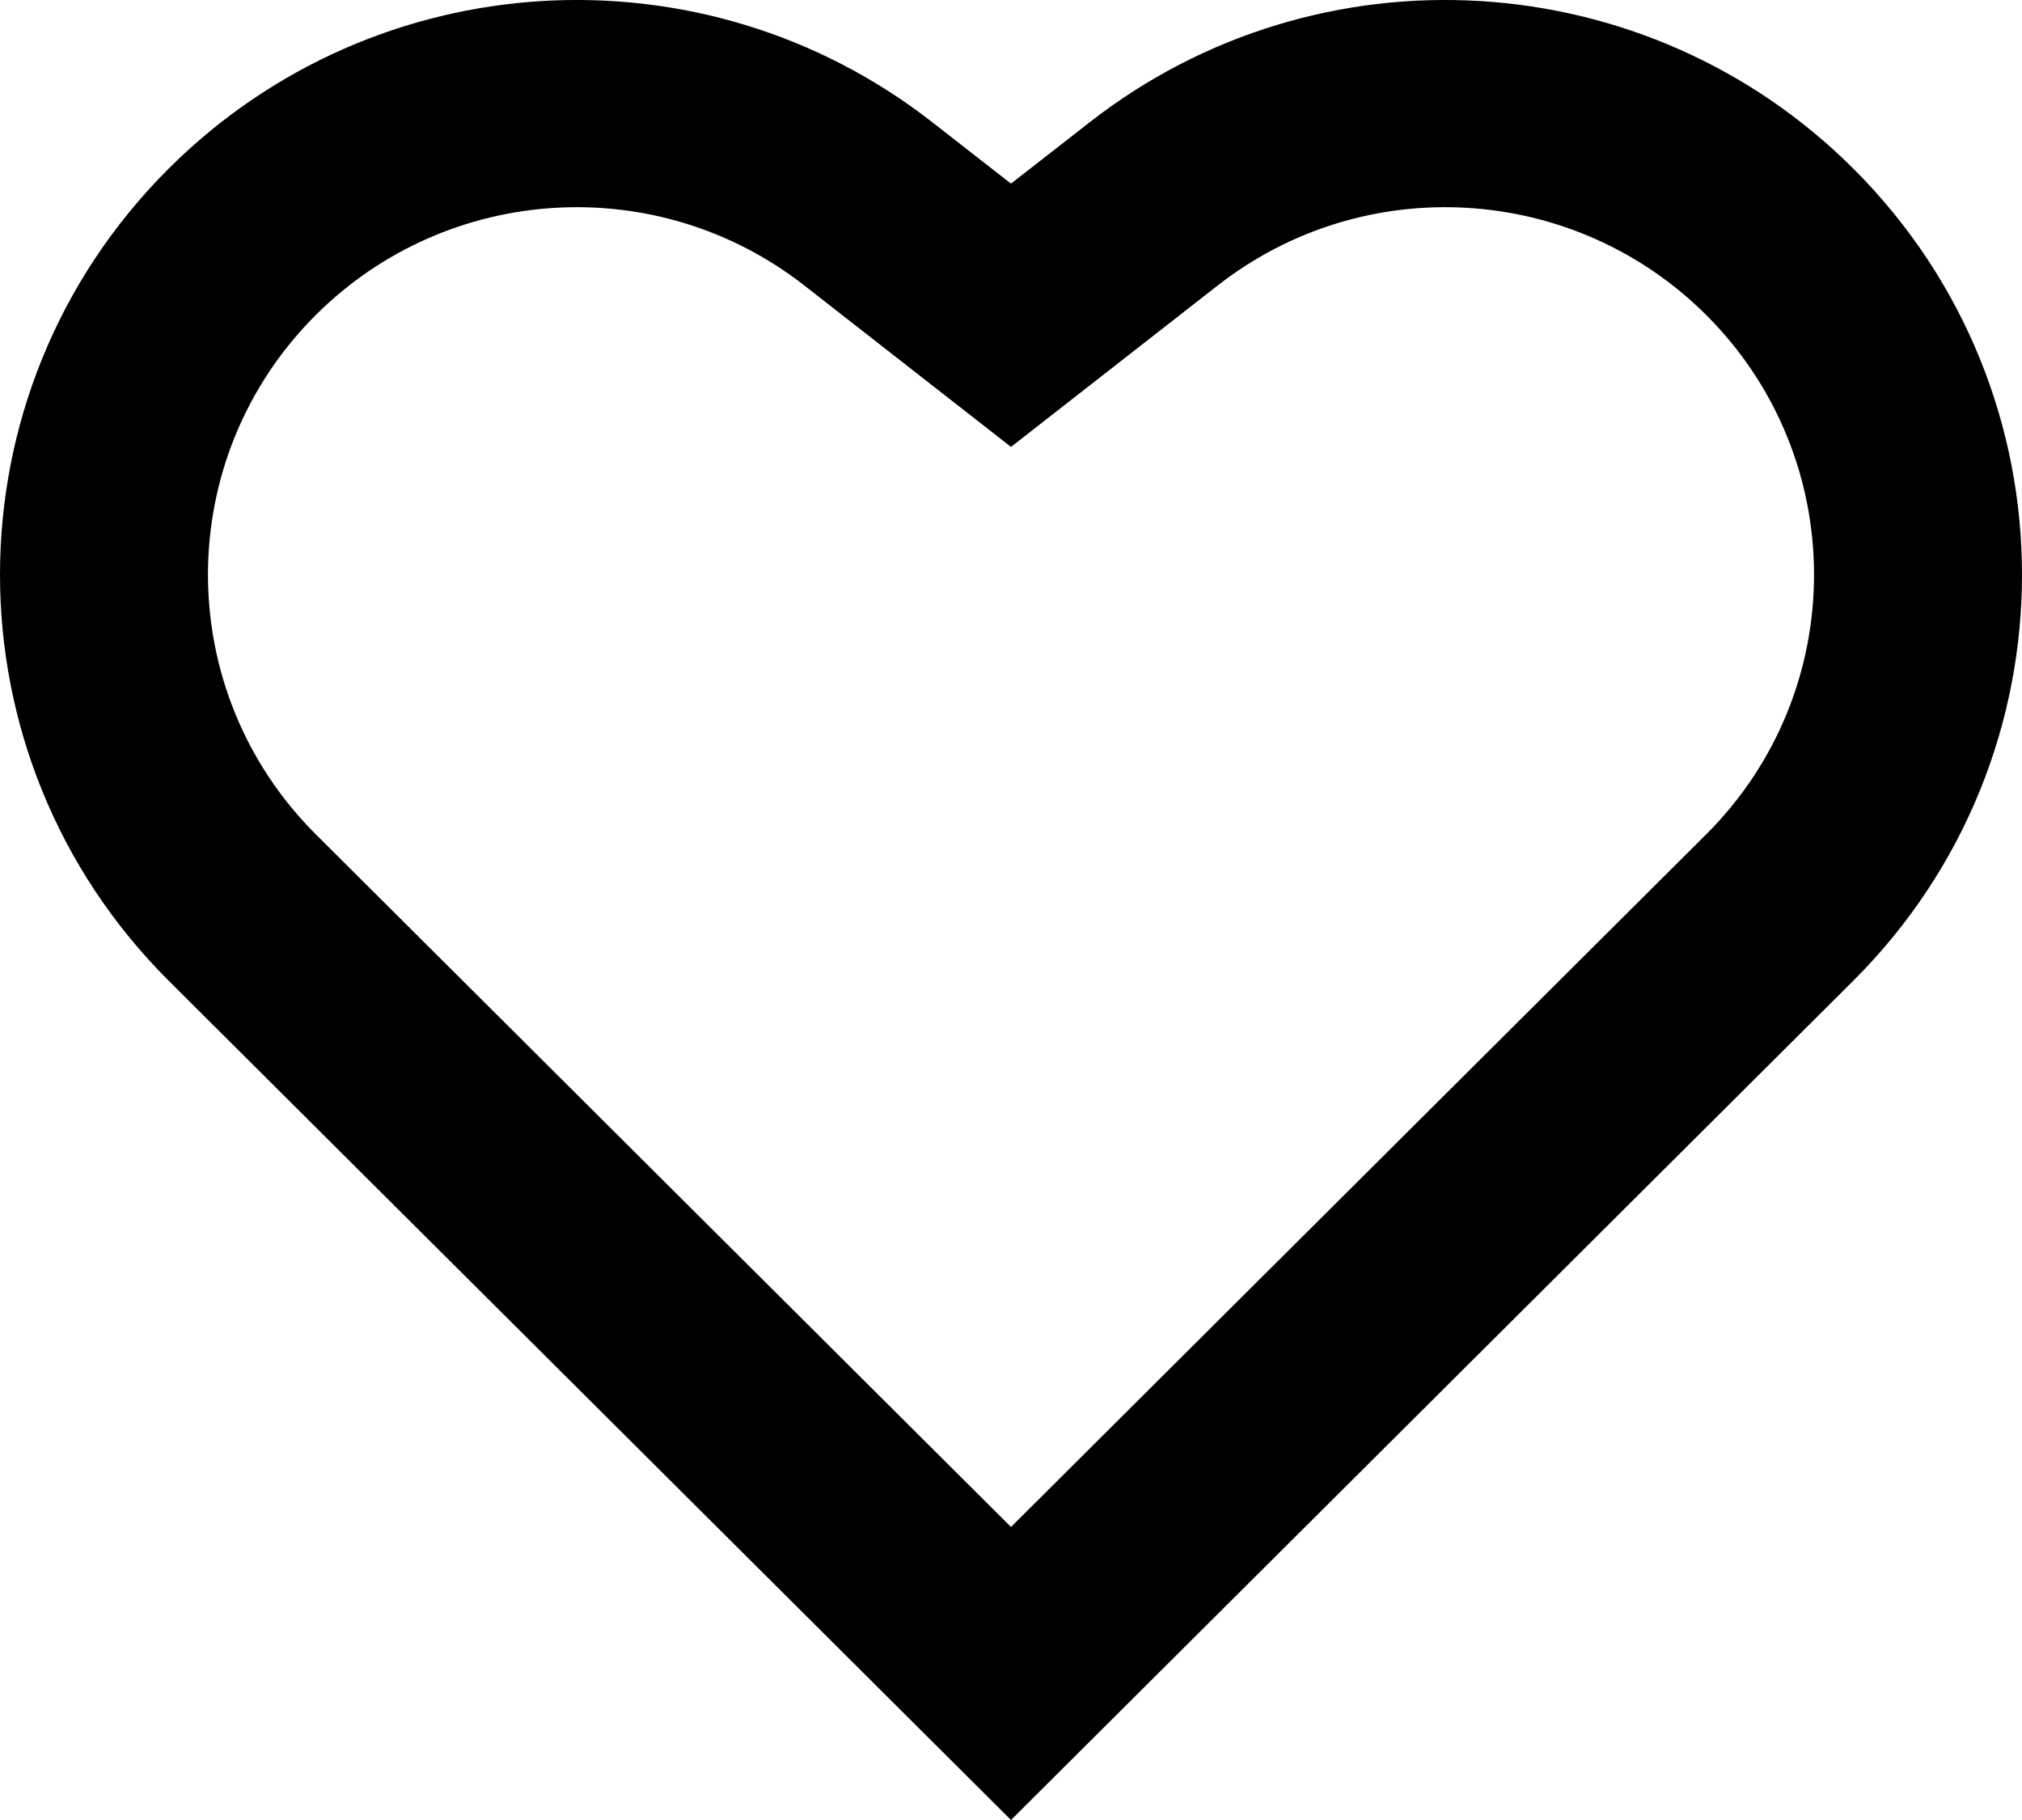<svg xmlns="http://www.w3.org/2000/svg" width="20" height="18" viewBox="0 0 20 18" >
<path fill-rule="evenodd" clip-rule="evenodd" d="M10 1.816L9.223 1.21C6.953 -0.563 3.711 -0.368 1.671 1.665C-0.557 3.884 -0.557 7.483 1.671 9.702L10 18L18.329 9.702C20.557 7.483 20.557 3.884 18.329 1.665C16.289 -0.368 13.047 -0.563 10.777 1.21L10 1.816ZM10 15.102L16.875 8.253C18.299 6.834 18.299 4.533 16.875 3.114C15.57 1.814 13.497 1.689 12.045 2.823L10 4.42L7.955 2.823C6.503 1.689 4.43 1.814 3.125 3.114C1.701 4.533 1.701 6.834 3.125 8.253L10 15.102Z" />
</svg>